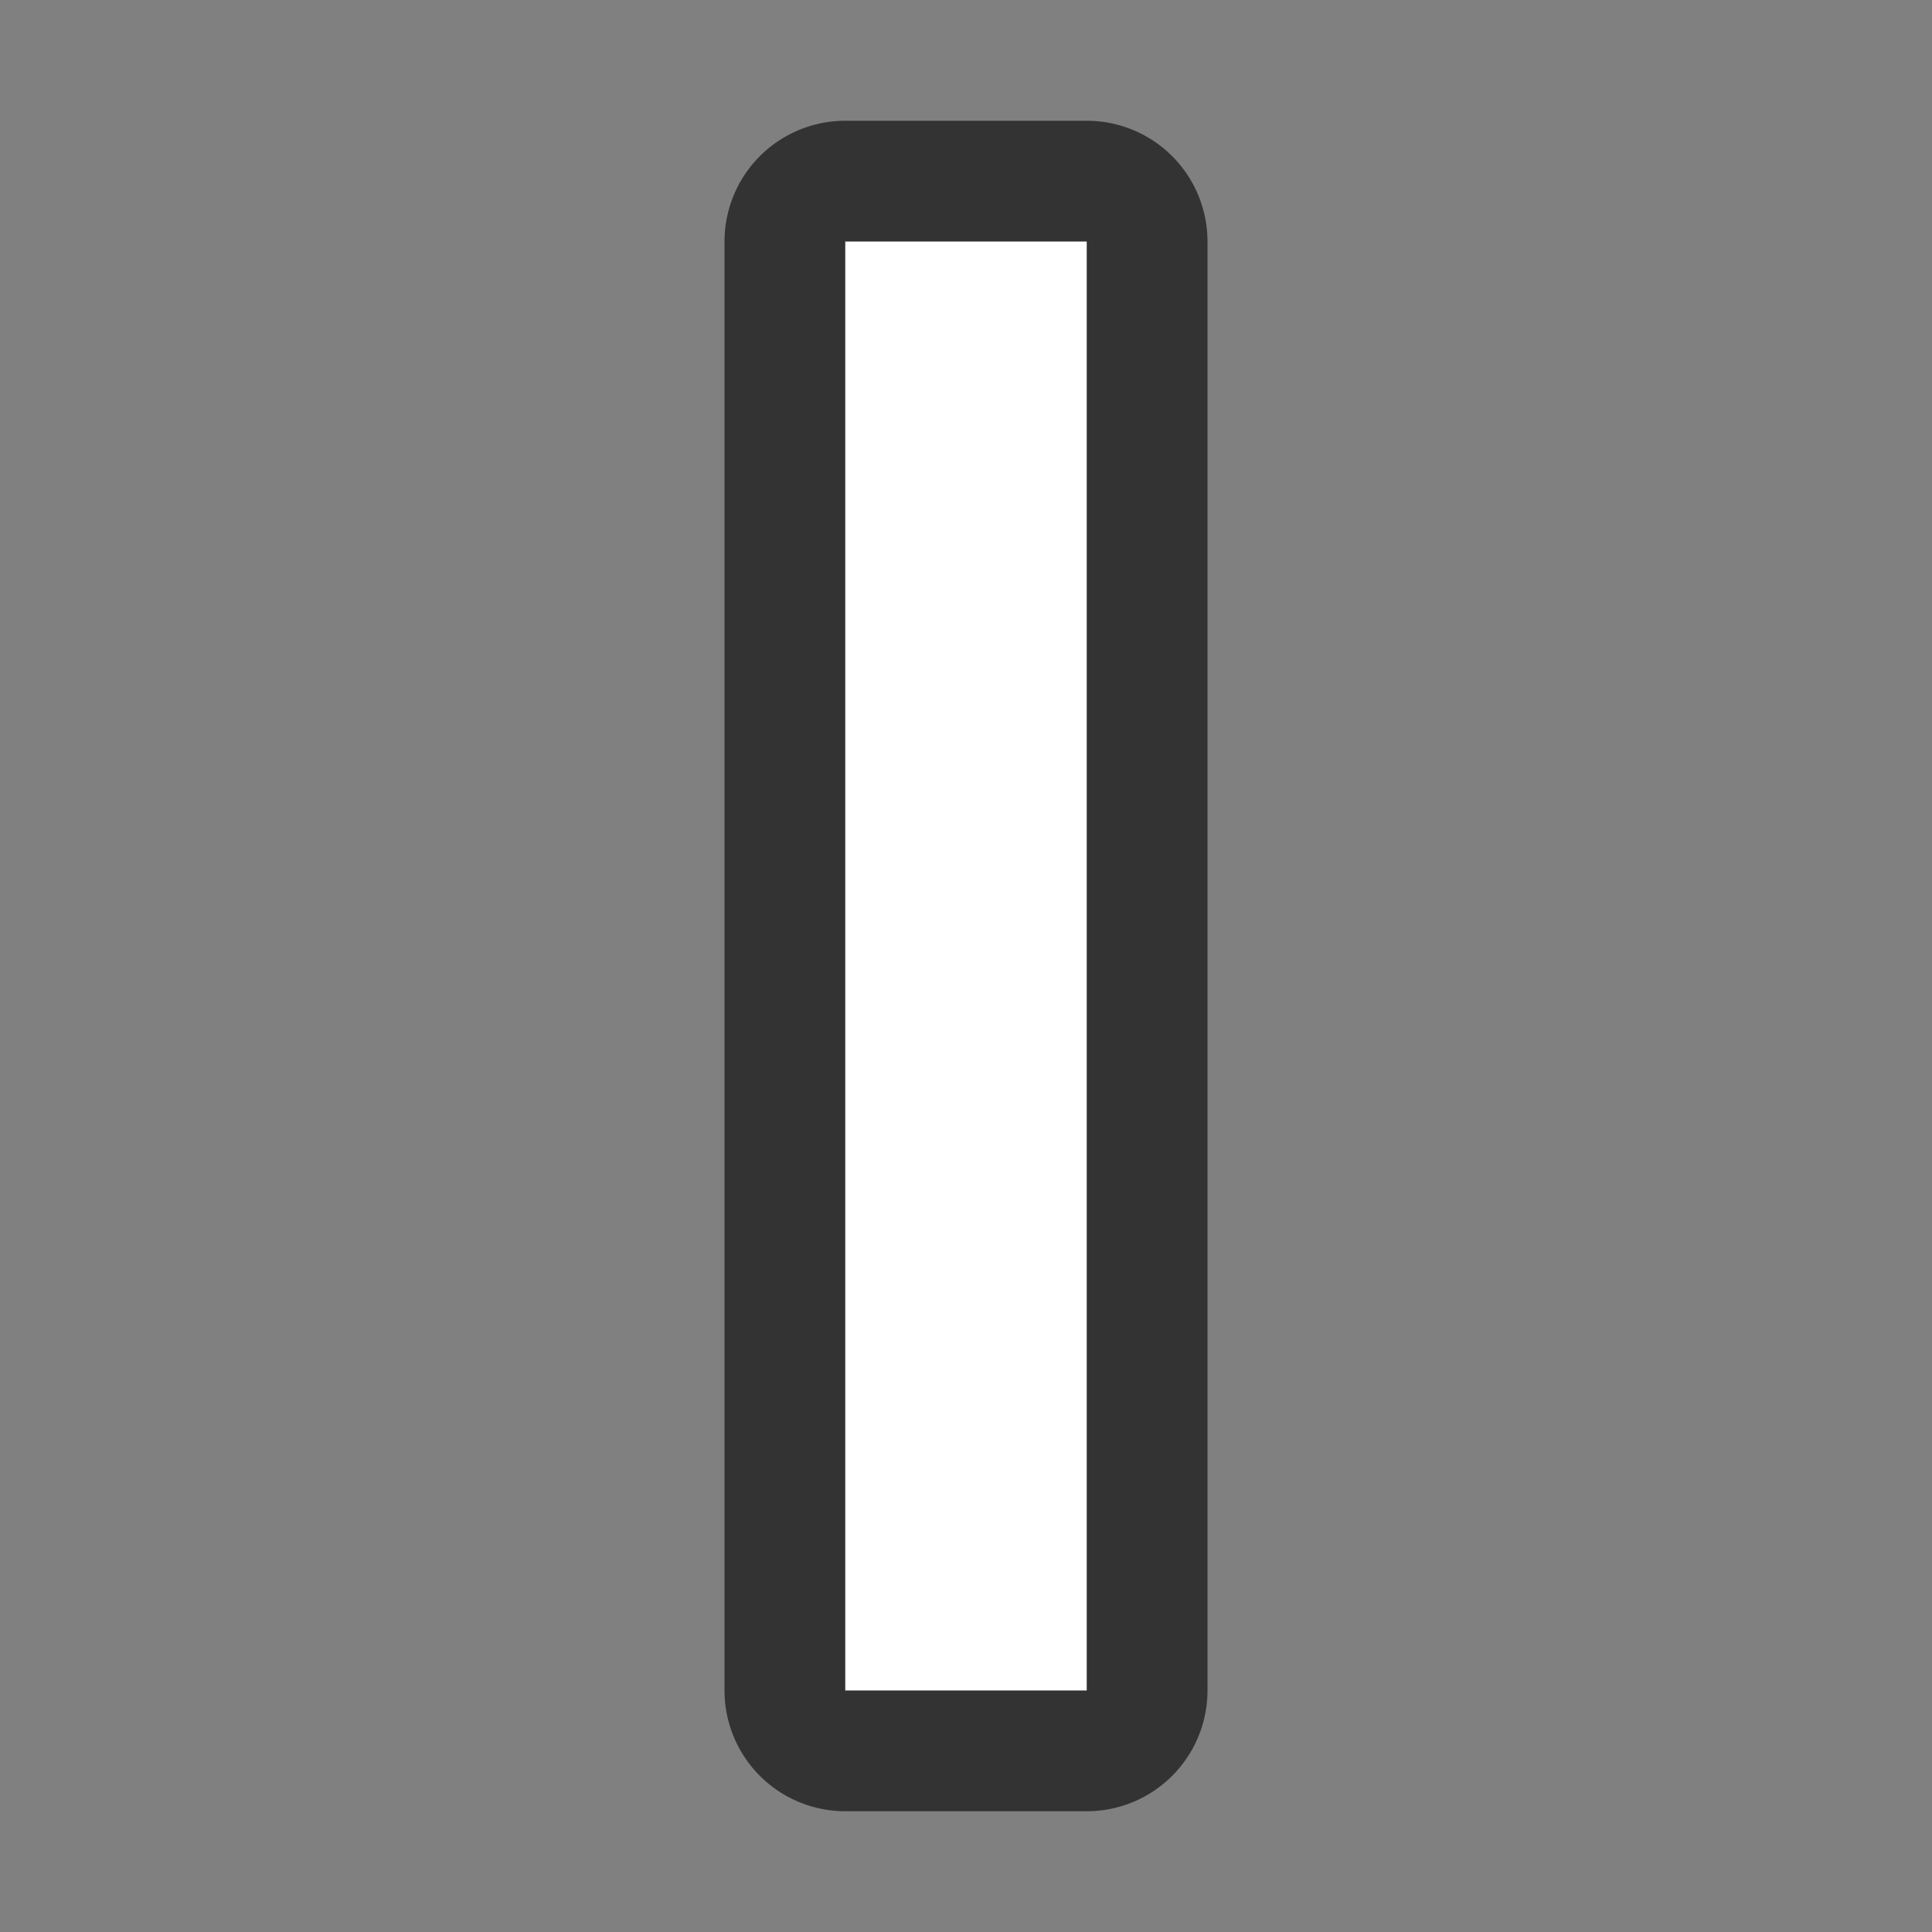 <svg xmlns="http://www.w3.org/2000/svg" viewBox="0 0 16 16"><rect x="0" y="0" width="16" height="16" fill="#808080" stroke="none"/>/&gt;<path d="M7 2v12h2V2z" stroke-width="2" stroke="#000" opacity=".6" stroke-linejoin="round"/><path d="M7 2v12h2V2z" fill="#fff"/></svg>
